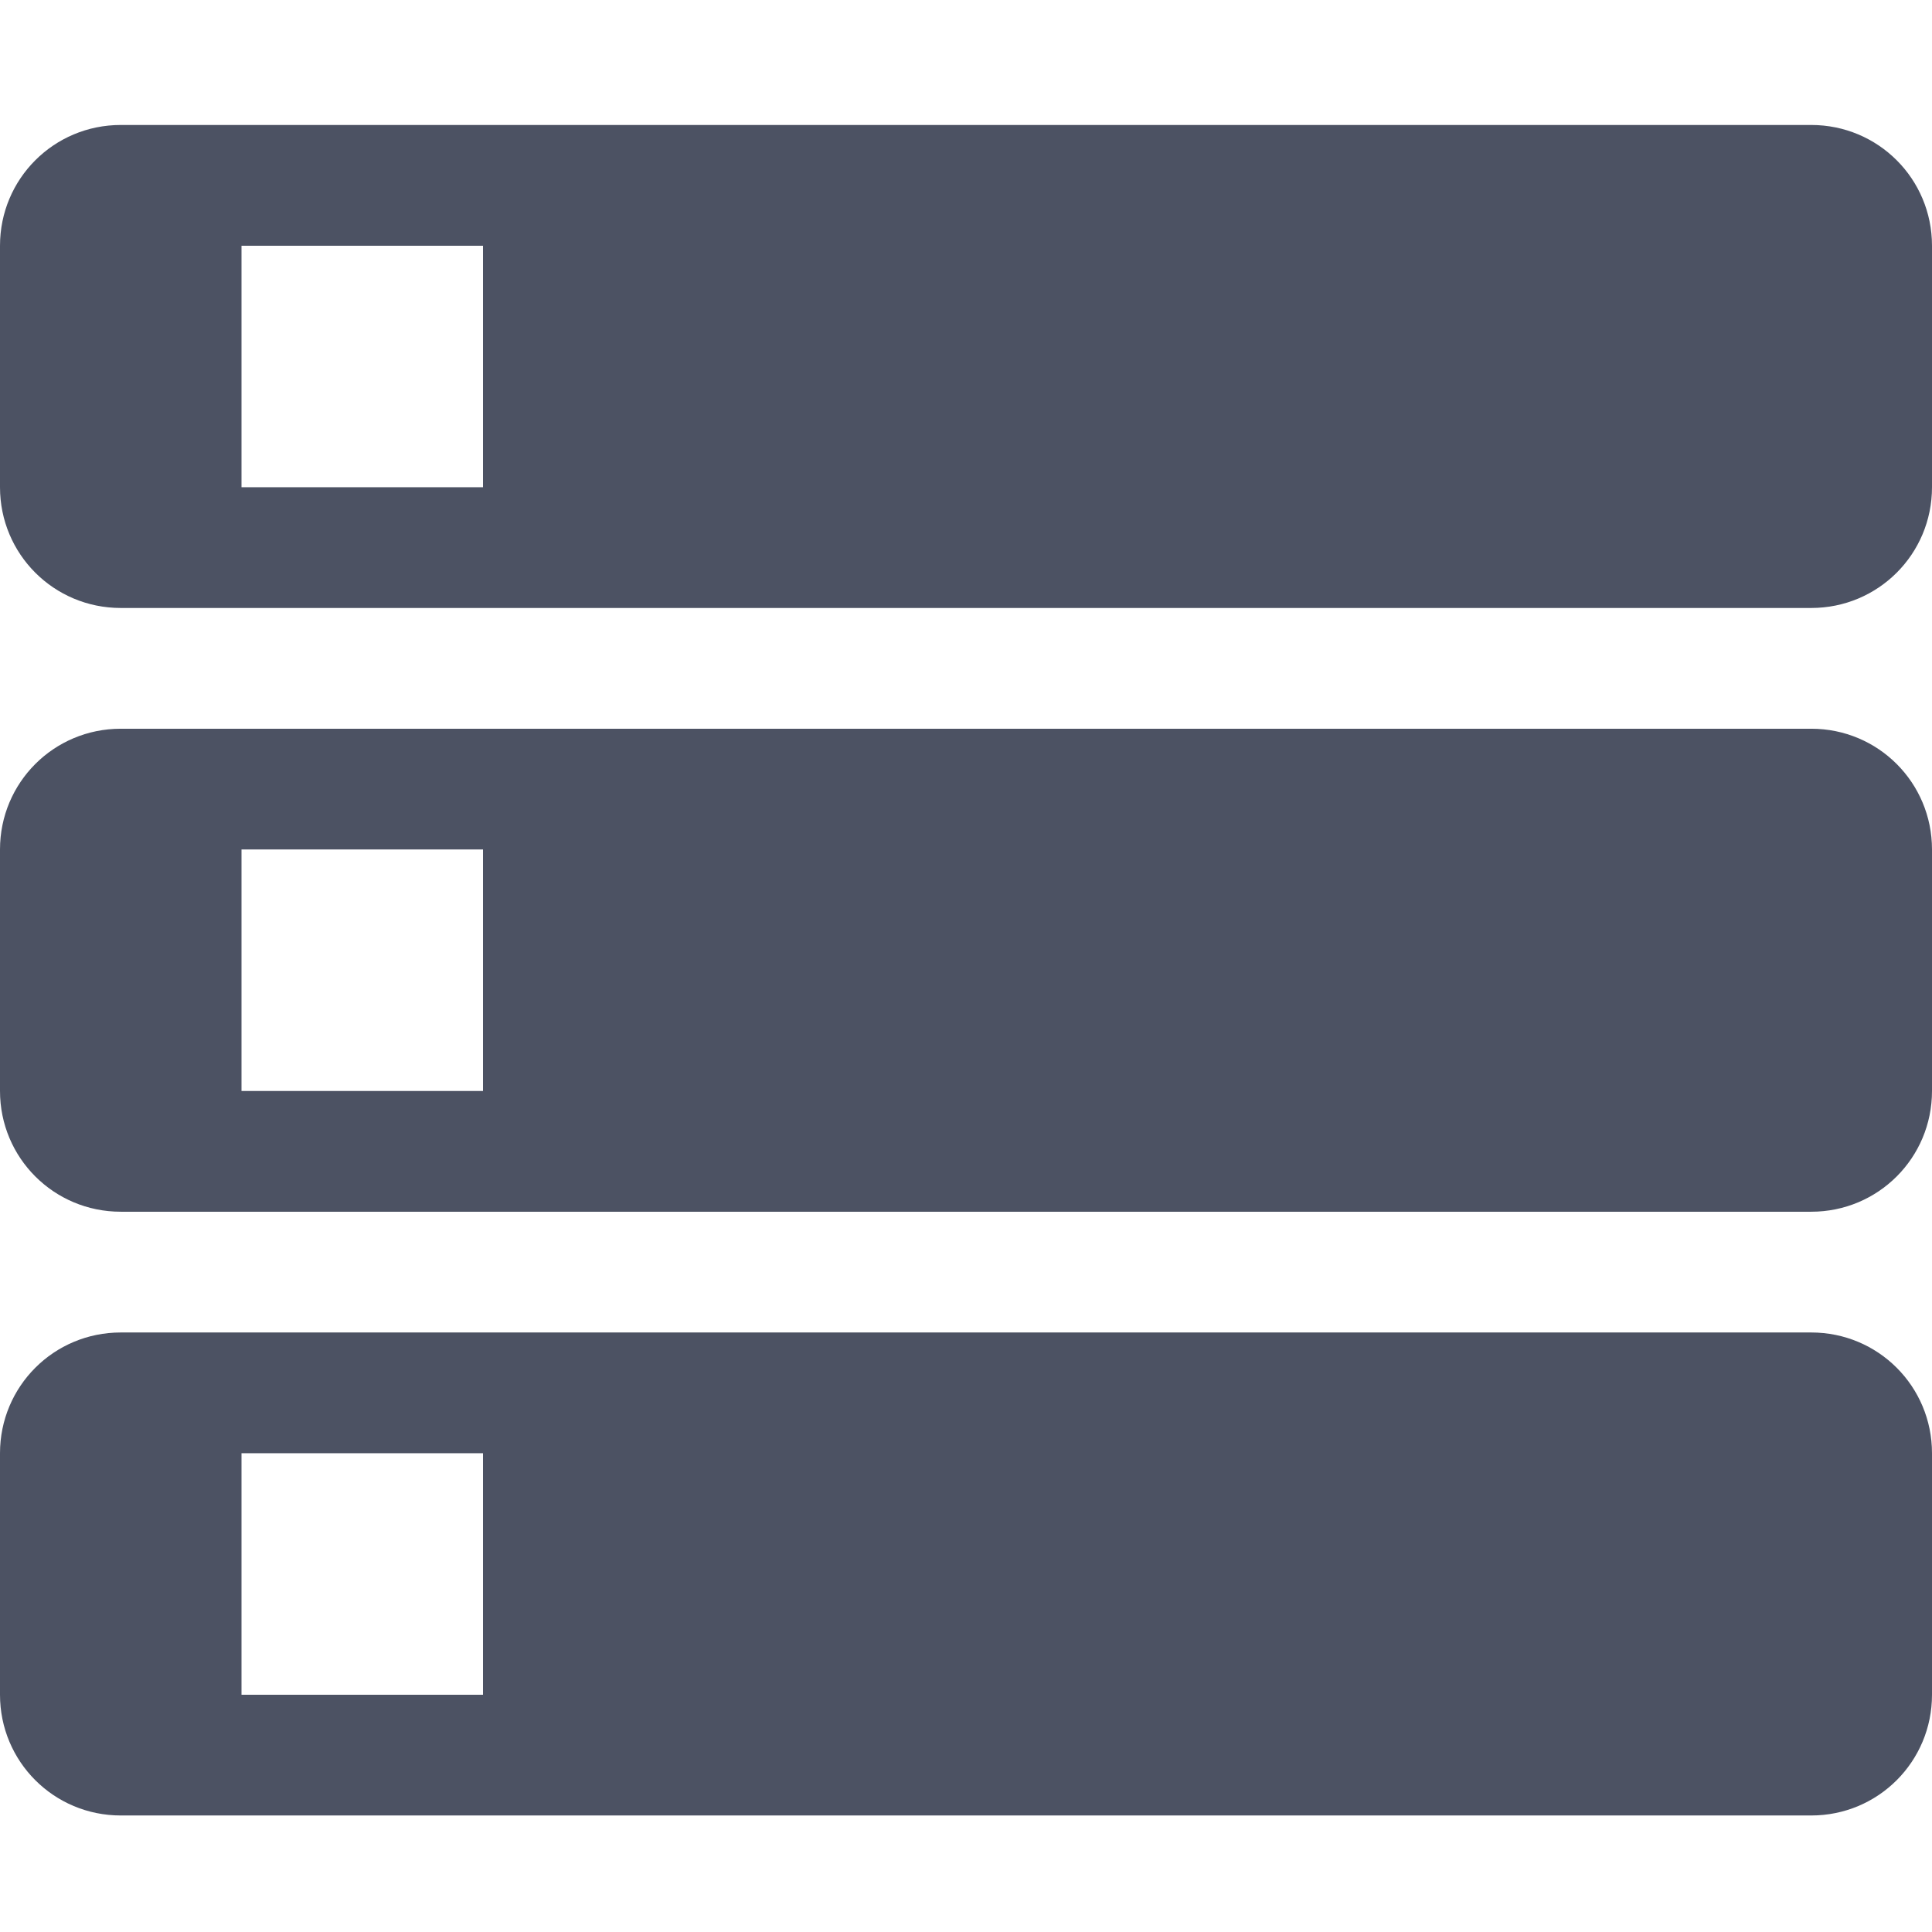 <?xml version='1.0' encoding='UTF-8' standalone='no'?>
<svg xmlns:cc='http://creativecommons.org/ns#' xmlns:dc='http://purl.org/dc/elements/1.1/' height='16' id='svg7384' xmlns:osb='http://www.openswatchbook.org/uri/2009/osb' xmlns:rdf='http://www.w3.org/1999/02/22-rdf-syntax-ns#' style='enable-background:new' xmlns:svg='http://www.w3.org/2000/svg' version='1.1' width='16' xmlns='http://www.w3.org/2000/svg'>
  <title id='title8473'>Pop Symbolic Icon Theme</title>
  <defs id='defs7386'>
    <linearGradient id='linearGradient6882' osb:paint='solid'>
      <stop id='stop6884' offset='0' style='stop-color:#555555;stop-opacity:1;'/>
    </linearGradient>
    <linearGradient id='linearGradient5606' osb:paint='solid'>
      <stop id='stop5608' offset='0' style='stop-color:#000000;stop-opacity:1;'/>
    </linearGradient>
    <filter id='filter7554' style='color-interpolation-filters:sRGB'>
      <feBlend id='feBlend7556' in2='BackgroundImage' mode='darken'/>
    </filter>
  </defs>
  <g id='layer9' style='display:inline' transform='translate(-325,215.035)'/>
  <g id='layer10' style='display:inline;filter:url(#filter7554)' transform='translate(-325,215.035)'>
    
    <path d='m 326,-204 c -0.554,0 -1,0.446 -1,1 v 2 c 0,0.554 0.446,1 1,1 h 14 c 0.554,0 1,-0.446 1,-1 v -2 c 0,-0.554 -0.446,-1 -1,-1 z m 1,1 h 2 v 2 h -2 z' id='path8492' style='fill:#4c5263;fill-opacity:1;stroke:none'/>
    <path d='m 326,-209 c -0.554,0 -1,0.446 -1,1 v 2 c 0,0.554 0.446,1 1,1 h 14 c 0.554,0 1,-0.446 1,-1 v -2 c 0,-0.554 -0.446,-1 -1,-1 z m 1,1 h 2 v 2 h -2 z' id='path10992' style='fill:#4c5263;fill-opacity:1;stroke:none'/>
    <path d='m 326,-214 c -0.554,0 -1,0.446 -1,1 v 2 c 0,0.554 0.446,1 1,1 h 14 c 0.554,0 1,-0.446 1,-1 v -2 c 0,-0.554 -0.446,-1 -1,-1 z m 1,1 h 2 v 2 h -2 z' id='path10994' style='fill:#4c5263;fill-opacity:1;stroke:none'/>
  </g>
  <g id='layer1' style='display:inline' transform='translate(-84,-401.965)'/>
  <g id='layer14' style='display:inline' transform='translate(-325,215.035)'/>
  <g id='layer15' style='display:inline' transform='translate(-325,215.035)'/>
  <g id='g71291' style='display:inline' transform='translate(-325,215.035)'/>
  <g id='layer2' style='display:inline' transform='translate(-84,-251.965)'/>
  <g id='layer3' transform='translate(-84,-511.965)'/>
  <g id='layer12' style='display:inline' transform='translate(-325,215.035)'/>
</svg>
